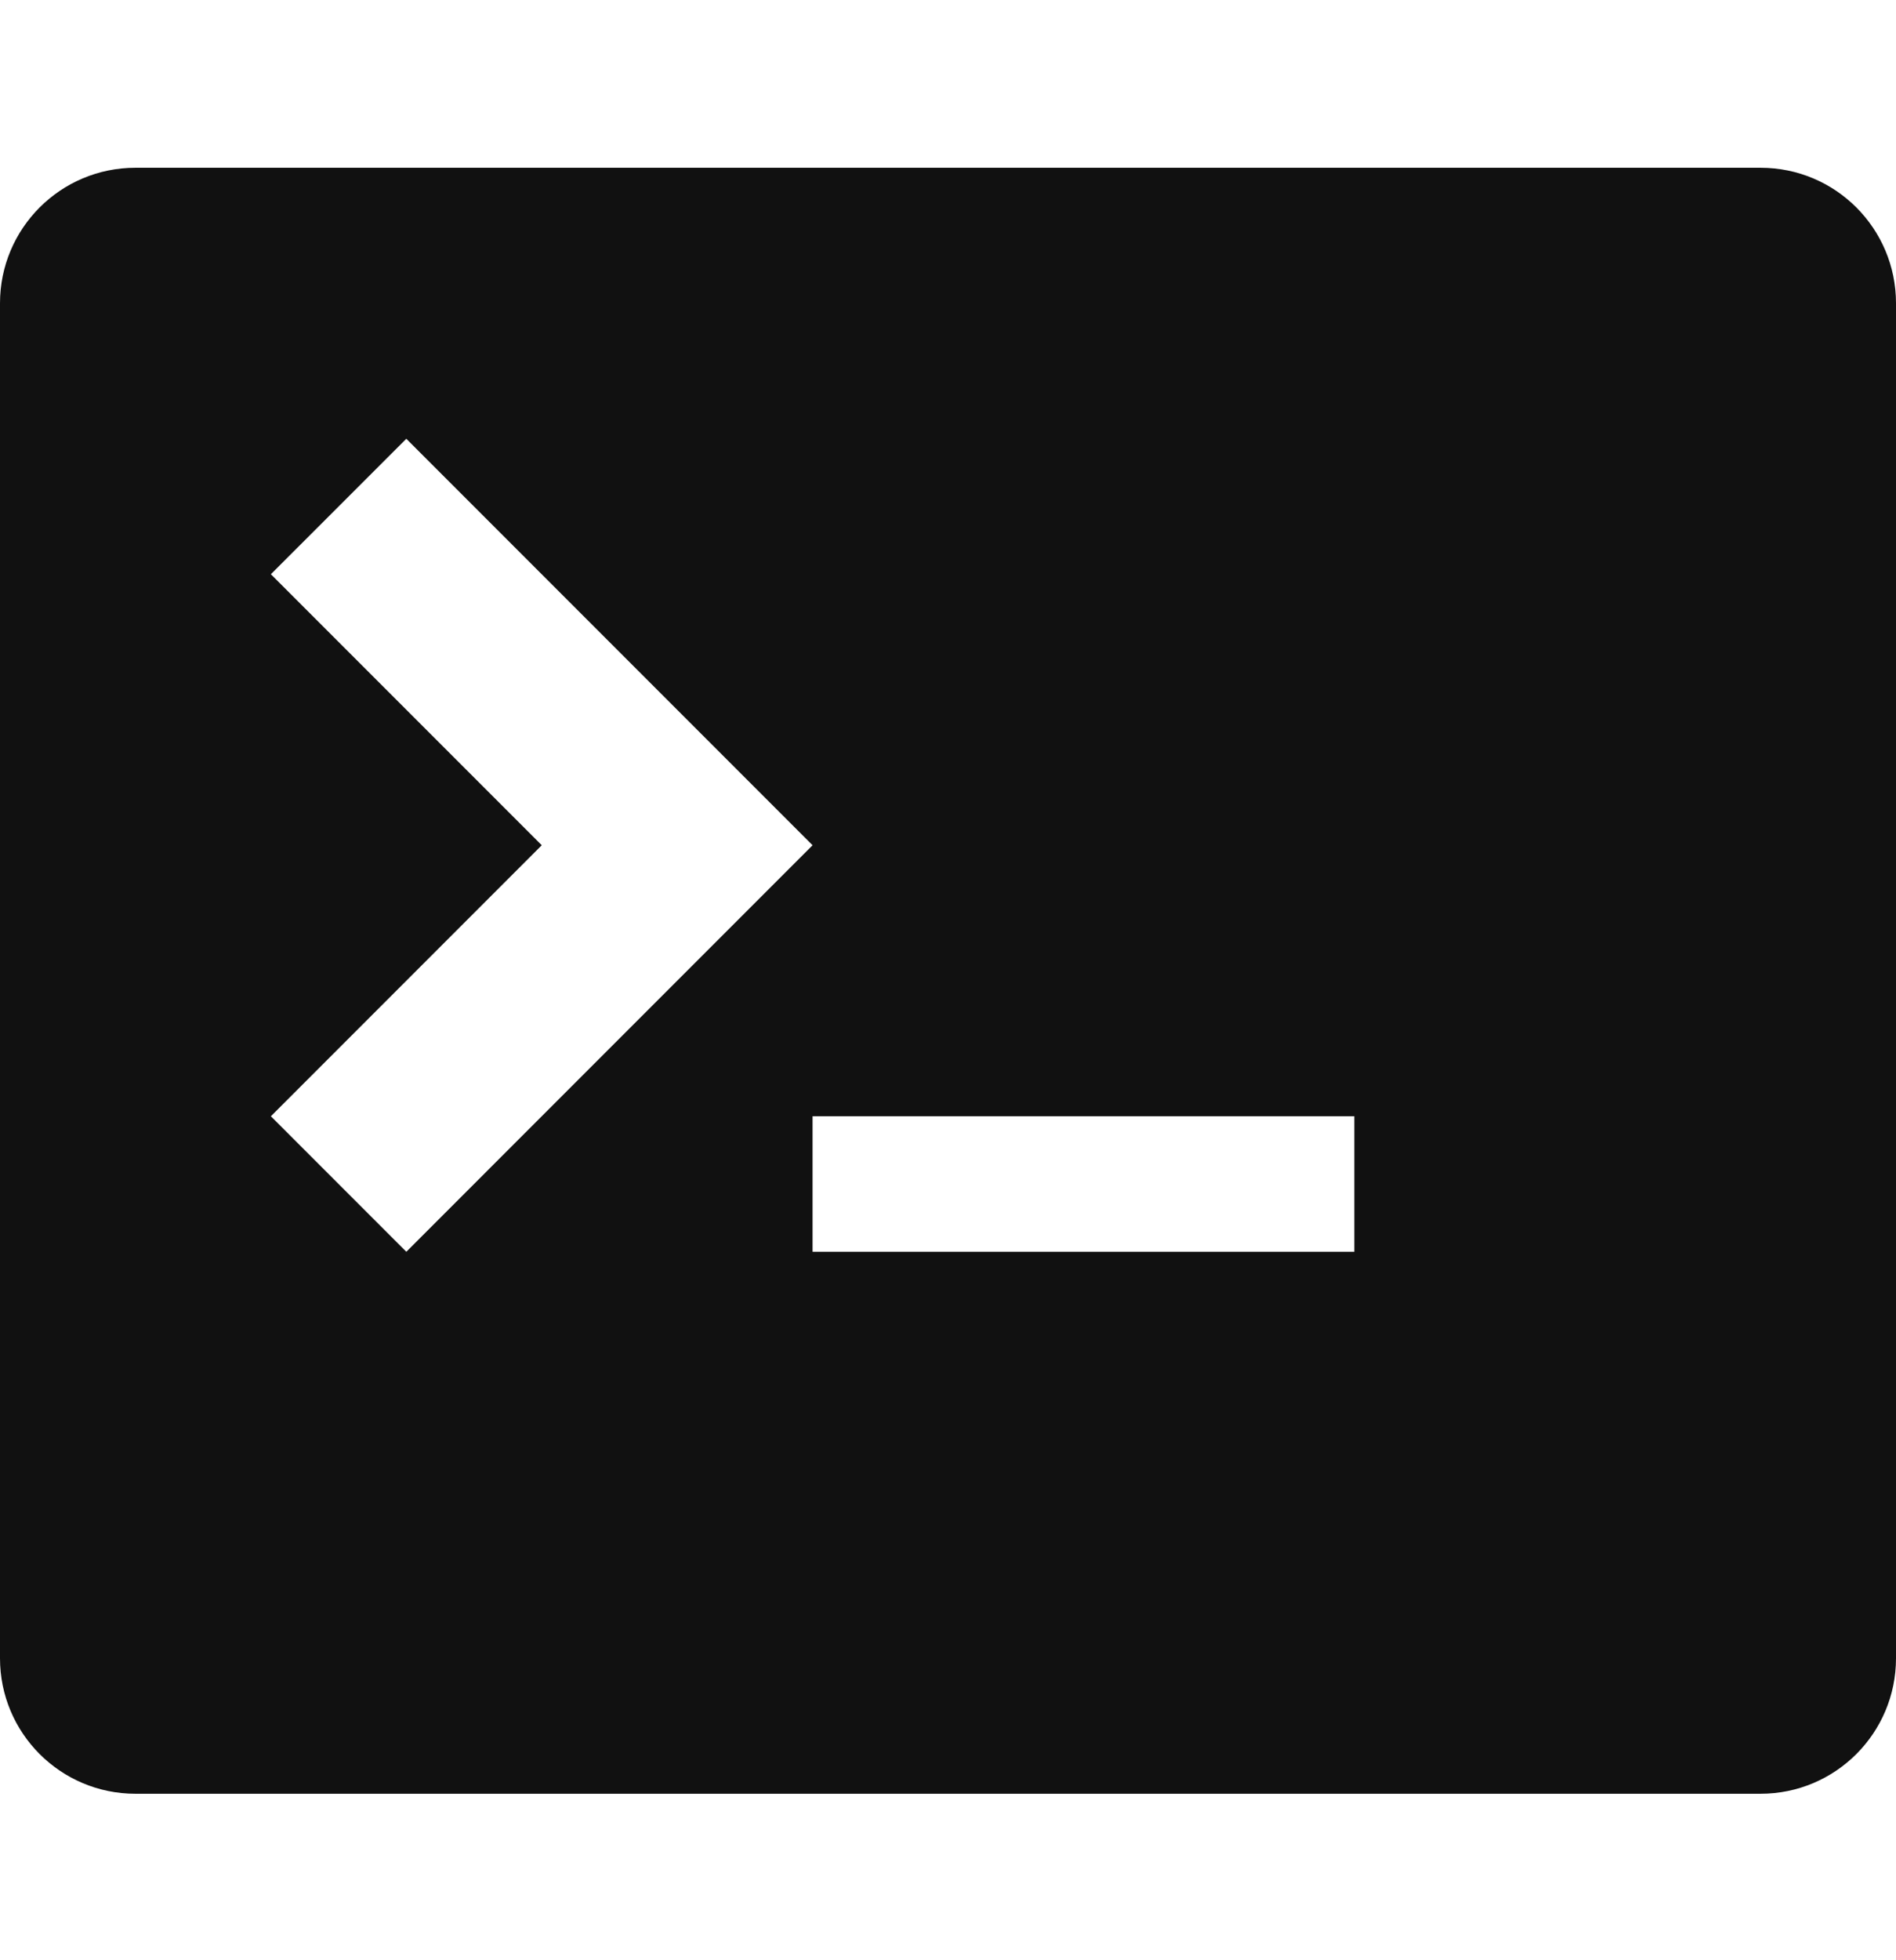 <svg width="30" height="31" viewBox="0 0 30 31" fill="none" xmlns="http://www.w3.org/2000/svg">
<g clip-path="url(#clip0_103_41)">
<path d="M27.857 2.653H2.143C0.959 2.653 0 3.612 0 4.796V26.224C0 27.408 0.959 28.367 2.143 28.367H27.857C29.041 28.367 30 27.408 30 26.224V4.796C30 3.612 29.041 2.653 27.857 2.653M4.286 17.653L8.572 13.367L4.286 9.081L6.429 6.939L12.857 13.367L6.429 19.796L4.286 17.653ZM21.429 19.796H12.857V17.653H21.429V19.796Z" fill="#111111"/>
</g>
<defs>
<clipPath id="clip0_103_41">
<rect width="30" height="30" fill="white" transform="translate(0 0.51)"/>
</clipPath>
</defs>
</svg>
